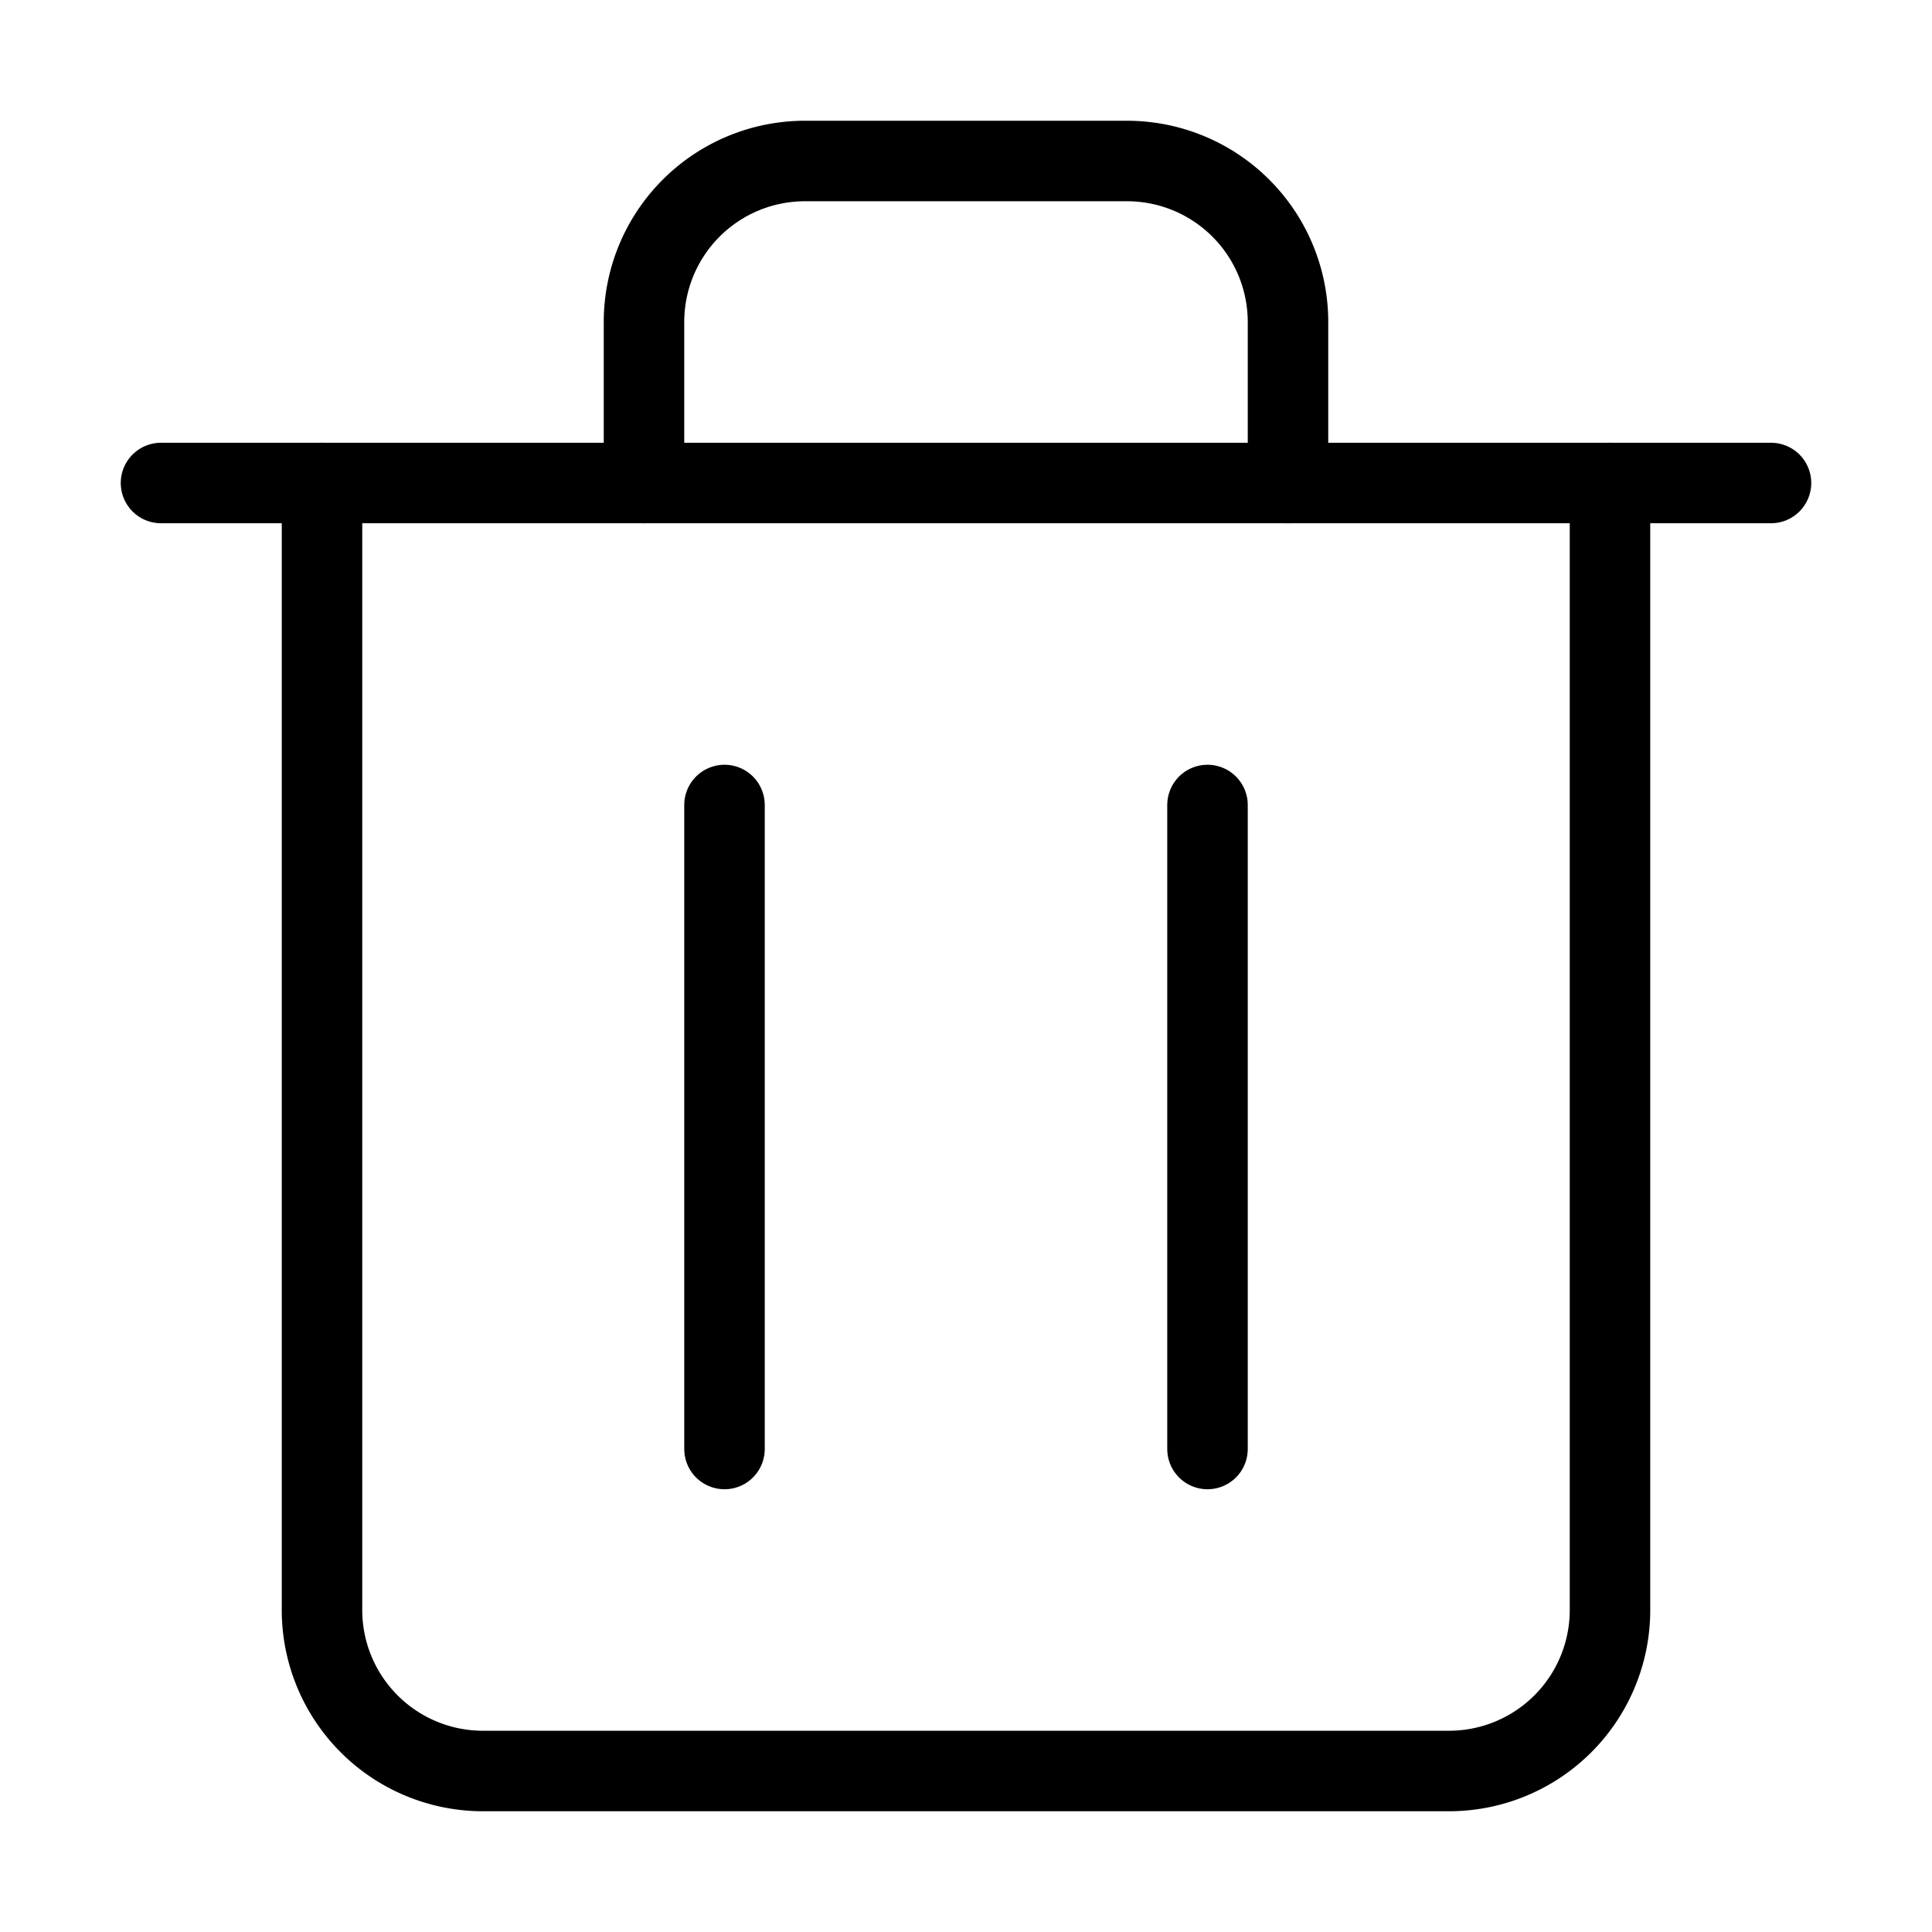 <svg xmlns="http://www.w3.org/2000/svg" viewBox="0 0 24 24" width="36" height="36" fill="none" stroke="#000" stroke-width="1" stroke-linecap="round" stroke-linejoin="round">&lt;!--!  Atomicons Free 1.00 by @atisalab License - https://atomicons.com/license/ (Icons: CC BY 4.0) Copyright 2021 Atomicons --&gt;<line x1="2" y1="6" x2="22" y2="6"></line><path d="M8,6V4a2,2,0,0,1,2-2h4a2,2,0,0,1,2,2V6"></path><line x1="9" y1="10" x2="9" y2="18"></line><line x1="15" y1="10" x2="15" y2="18"></line><path d="M20,6V20a2,2,0,0,1-2,2H6a2,2,0,0,1-2-2V6"></path></svg>